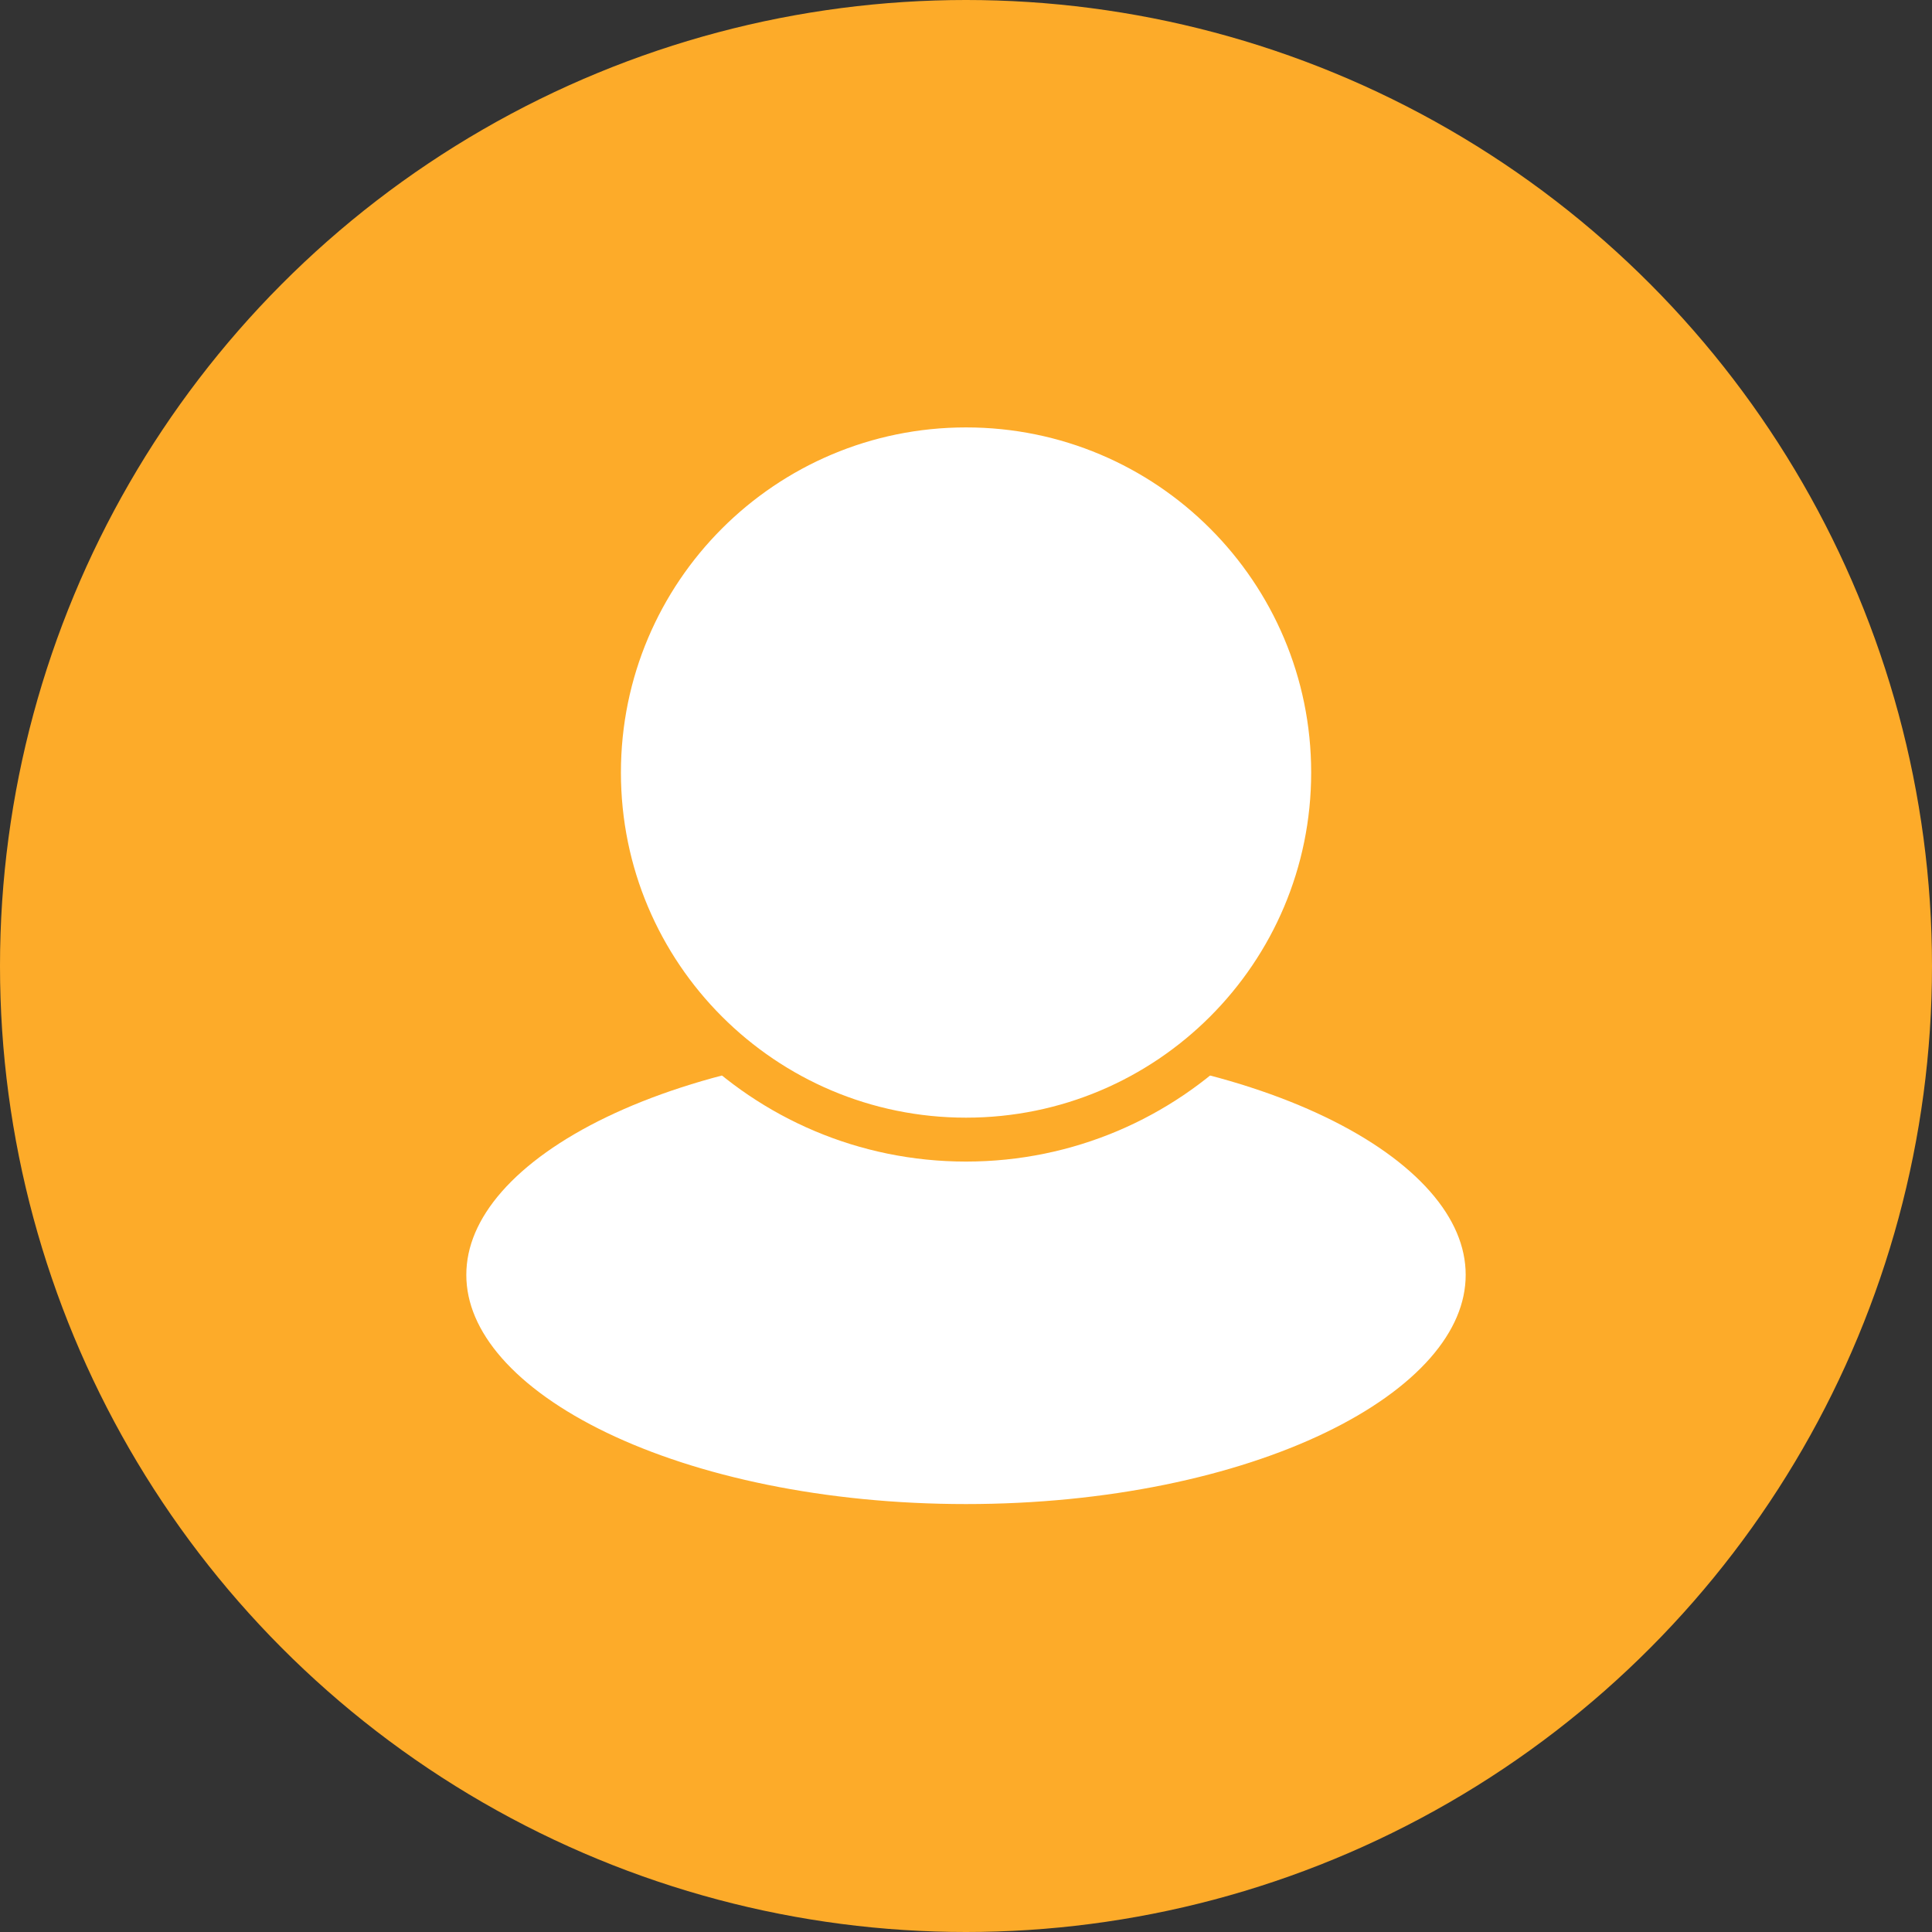 <svg width="44" height="44" viewBox="0 0 44 44" fill="none" xmlns="http://www.w3.org/2000/svg">
<rect x="0" y="0" width="44" height="44" fill="#333333" stroke="none"/>
<circle cx="22" cy="22" r="22" fill="#FDAB29"/>
<path d="M22 35.192C28.804 35.192 34.32 32.434 34.32 29.032C34.32 25.63 28.804 22.872 22 22.872C15.195 22.872 9.68 25.63 9.68 29.032C9.68 32.434 15.195 35.192 22 35.192Z" fill="white"/>
<path d="M22 34.754C28.561 34.754 33.88 32.193 33.88 29.034C33.88 25.874 28.561 23.314 22 23.314C15.439 23.314 10.12 25.874 10.12 29.034C10.12 32.193 15.439 34.754 22 34.754Z" fill="white" stroke="#FDAB29"/>
<path d="M22 26.393C26.86 26.393 30.8 22.453 30.8 17.593C30.8 12.733 26.86 8.793 22 8.793C17.14 8.793 13.2 12.733 13.2 17.593C13.2 22.453 17.14 26.393 22 26.393Z" fill="white"/>
<path d="M22.001 25.954C26.618 25.954 30.361 22.212 30.361 17.594C30.361 12.977 26.618 9.234 22.001 9.234C17.384 9.234 13.641 12.977 13.641 17.594C13.641 22.212 17.384 25.954 22.001 25.954Z" fill="white" stroke="#FDAB29"/>
</svg>
